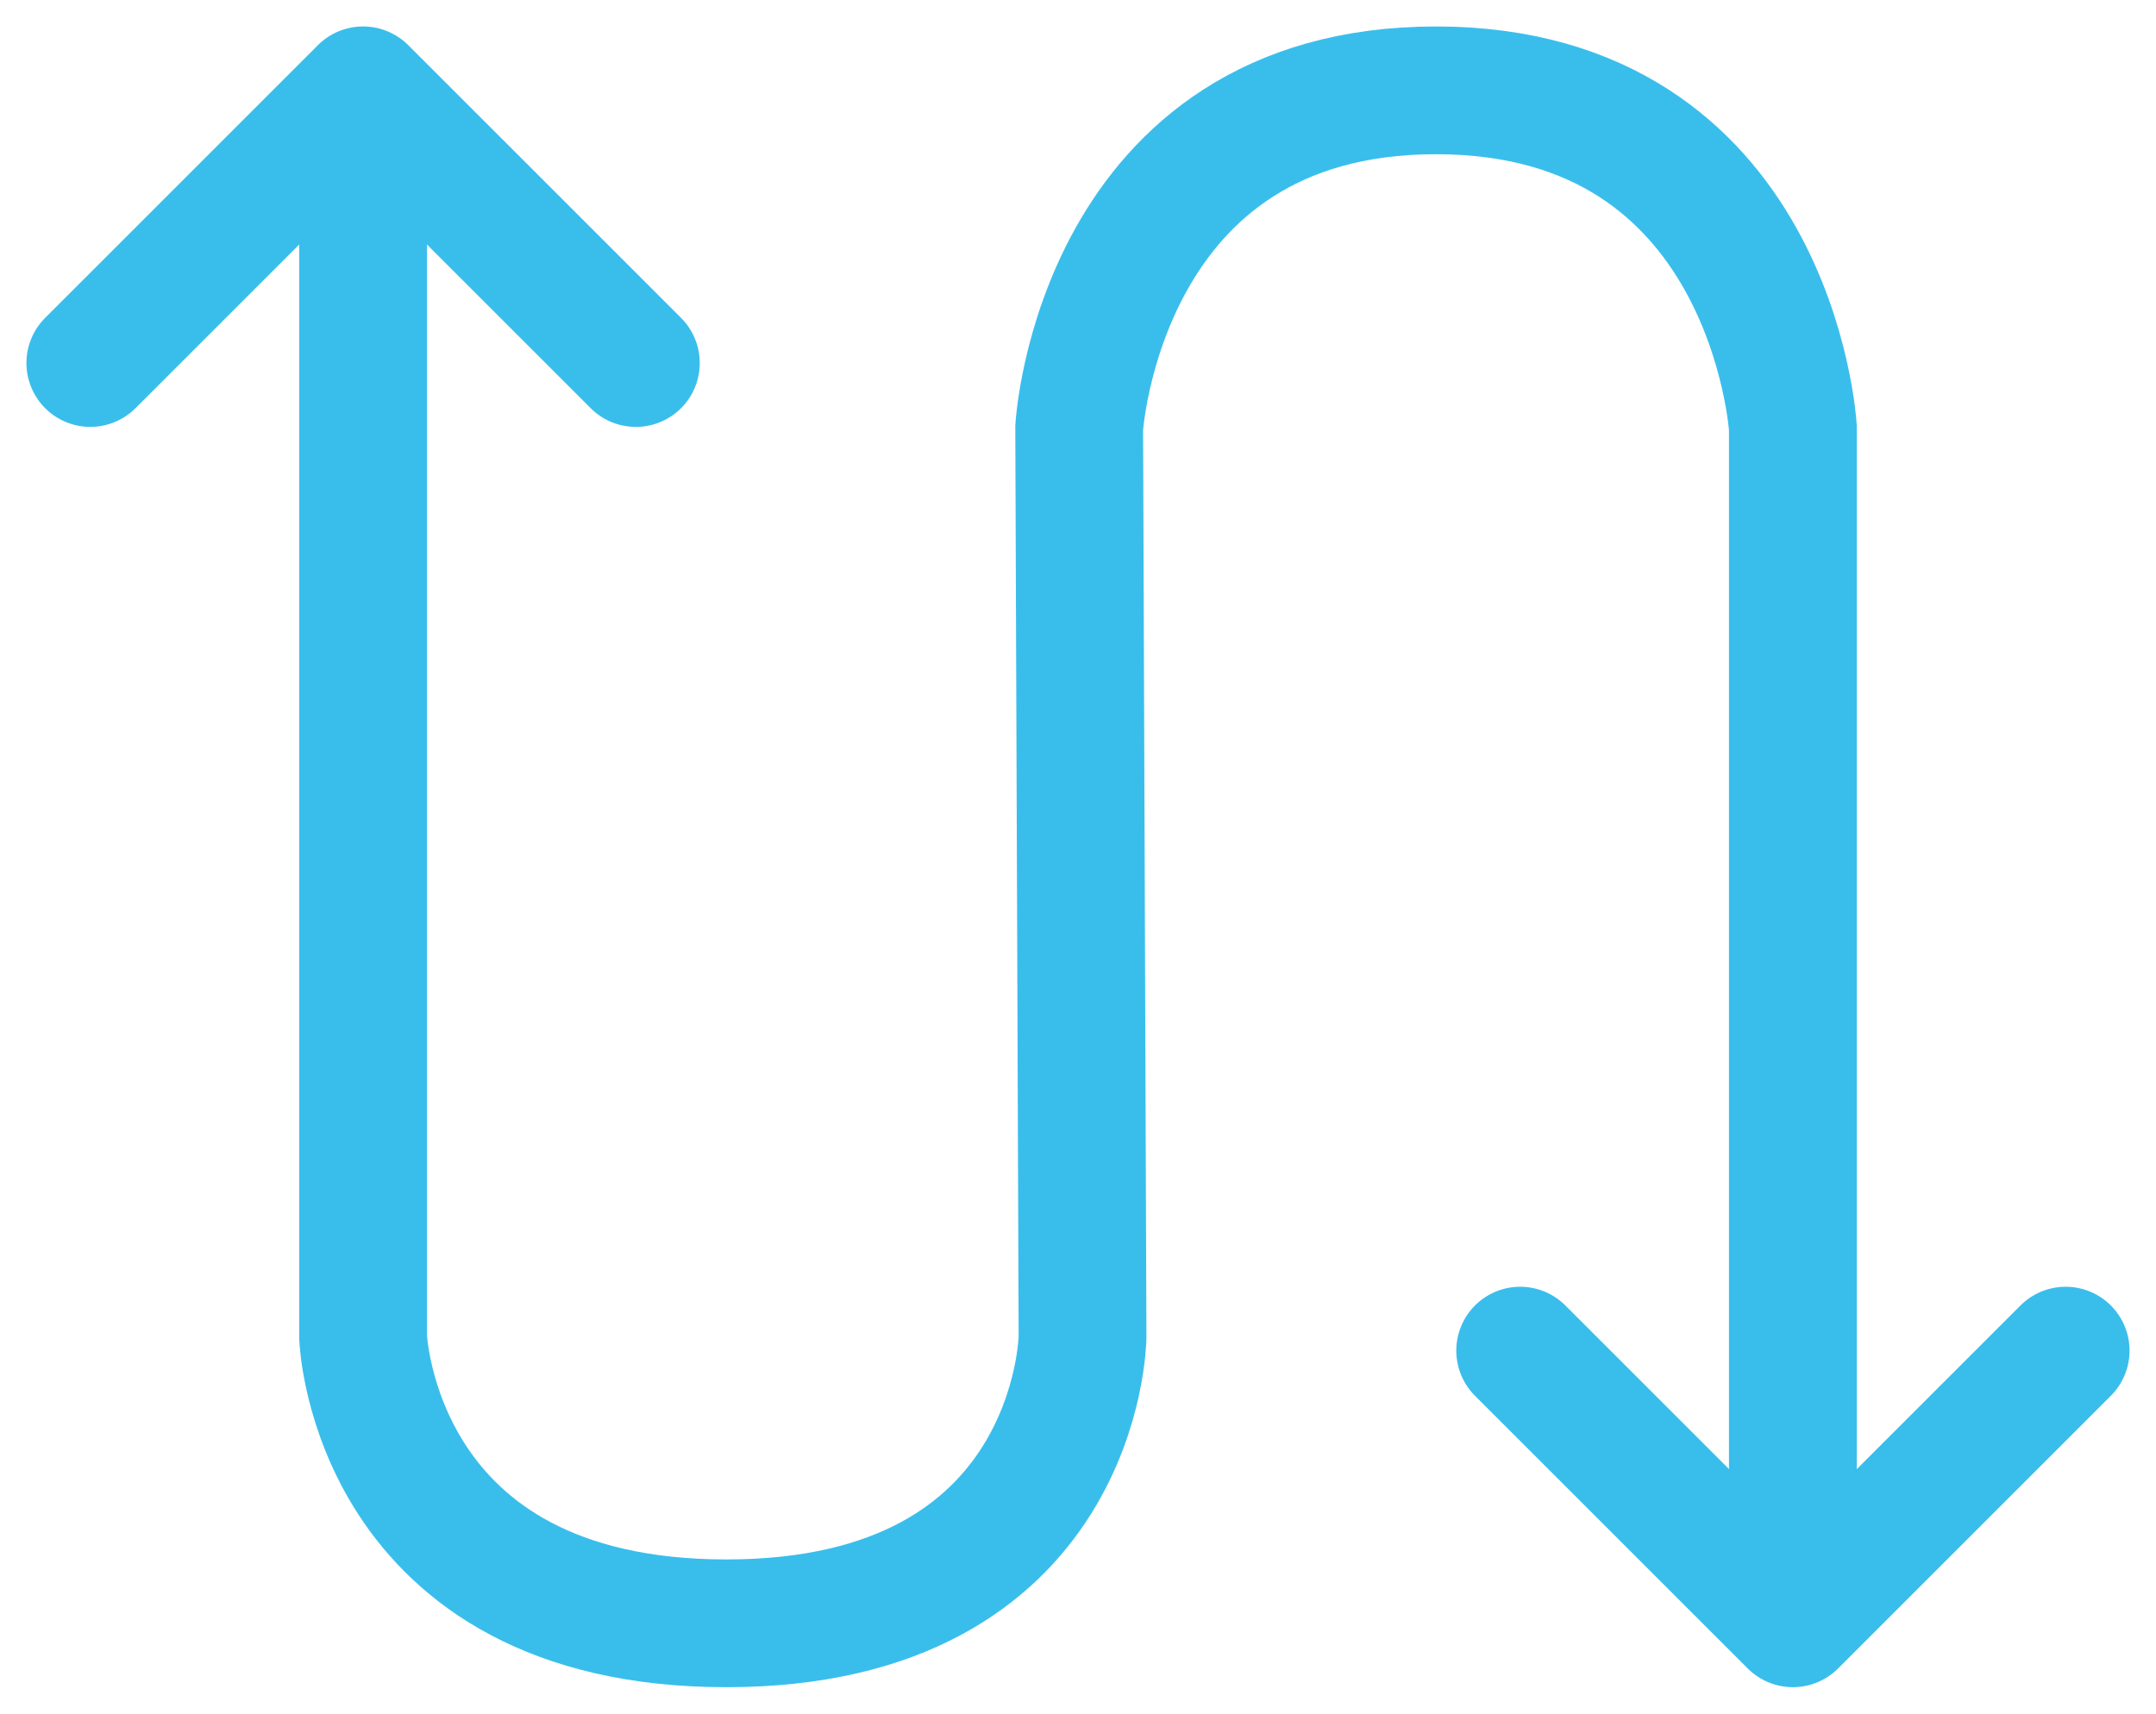 <svg xmlns="http://www.w3.org/2000/svg" width="84.363" height="67.07" viewBox="0 0 84.363 67.07">
  <g id="Group_2142" data-name="Group 2142" transform="translate(3.535 3.535)">
    <path id="Path_63" data-name="Path 63" d="M0,.94V48.8S.4,60,14.211,60s13.94-11.2,13.94-11.2L28.02,13.2S28.815,0,41.979,0,55.946,13.2,55.946,13.2V56.526" transform="translate(10.673 0.001)" fill="none" stroke="#39beec" stroke-width="5"/>
    <path id="Path_64" data-name="Path 64" d="M15.093,15.093V0H0" transform="translate(77.293 49.328) rotate(135)" fill="none" stroke="#39beec" stroke-linecap="round" stroke-linejoin="round" stroke-width="5"/>
    <path id="Path_65" data-name="Path 65" d="M15.095,0V15.094H0" transform="translate(10.673 21.347) rotate(-135)" fill="none" stroke="#39beec" stroke-linecap="round" stroke-linejoin="round" stroke-width="5"/>
  </g>
</svg>
